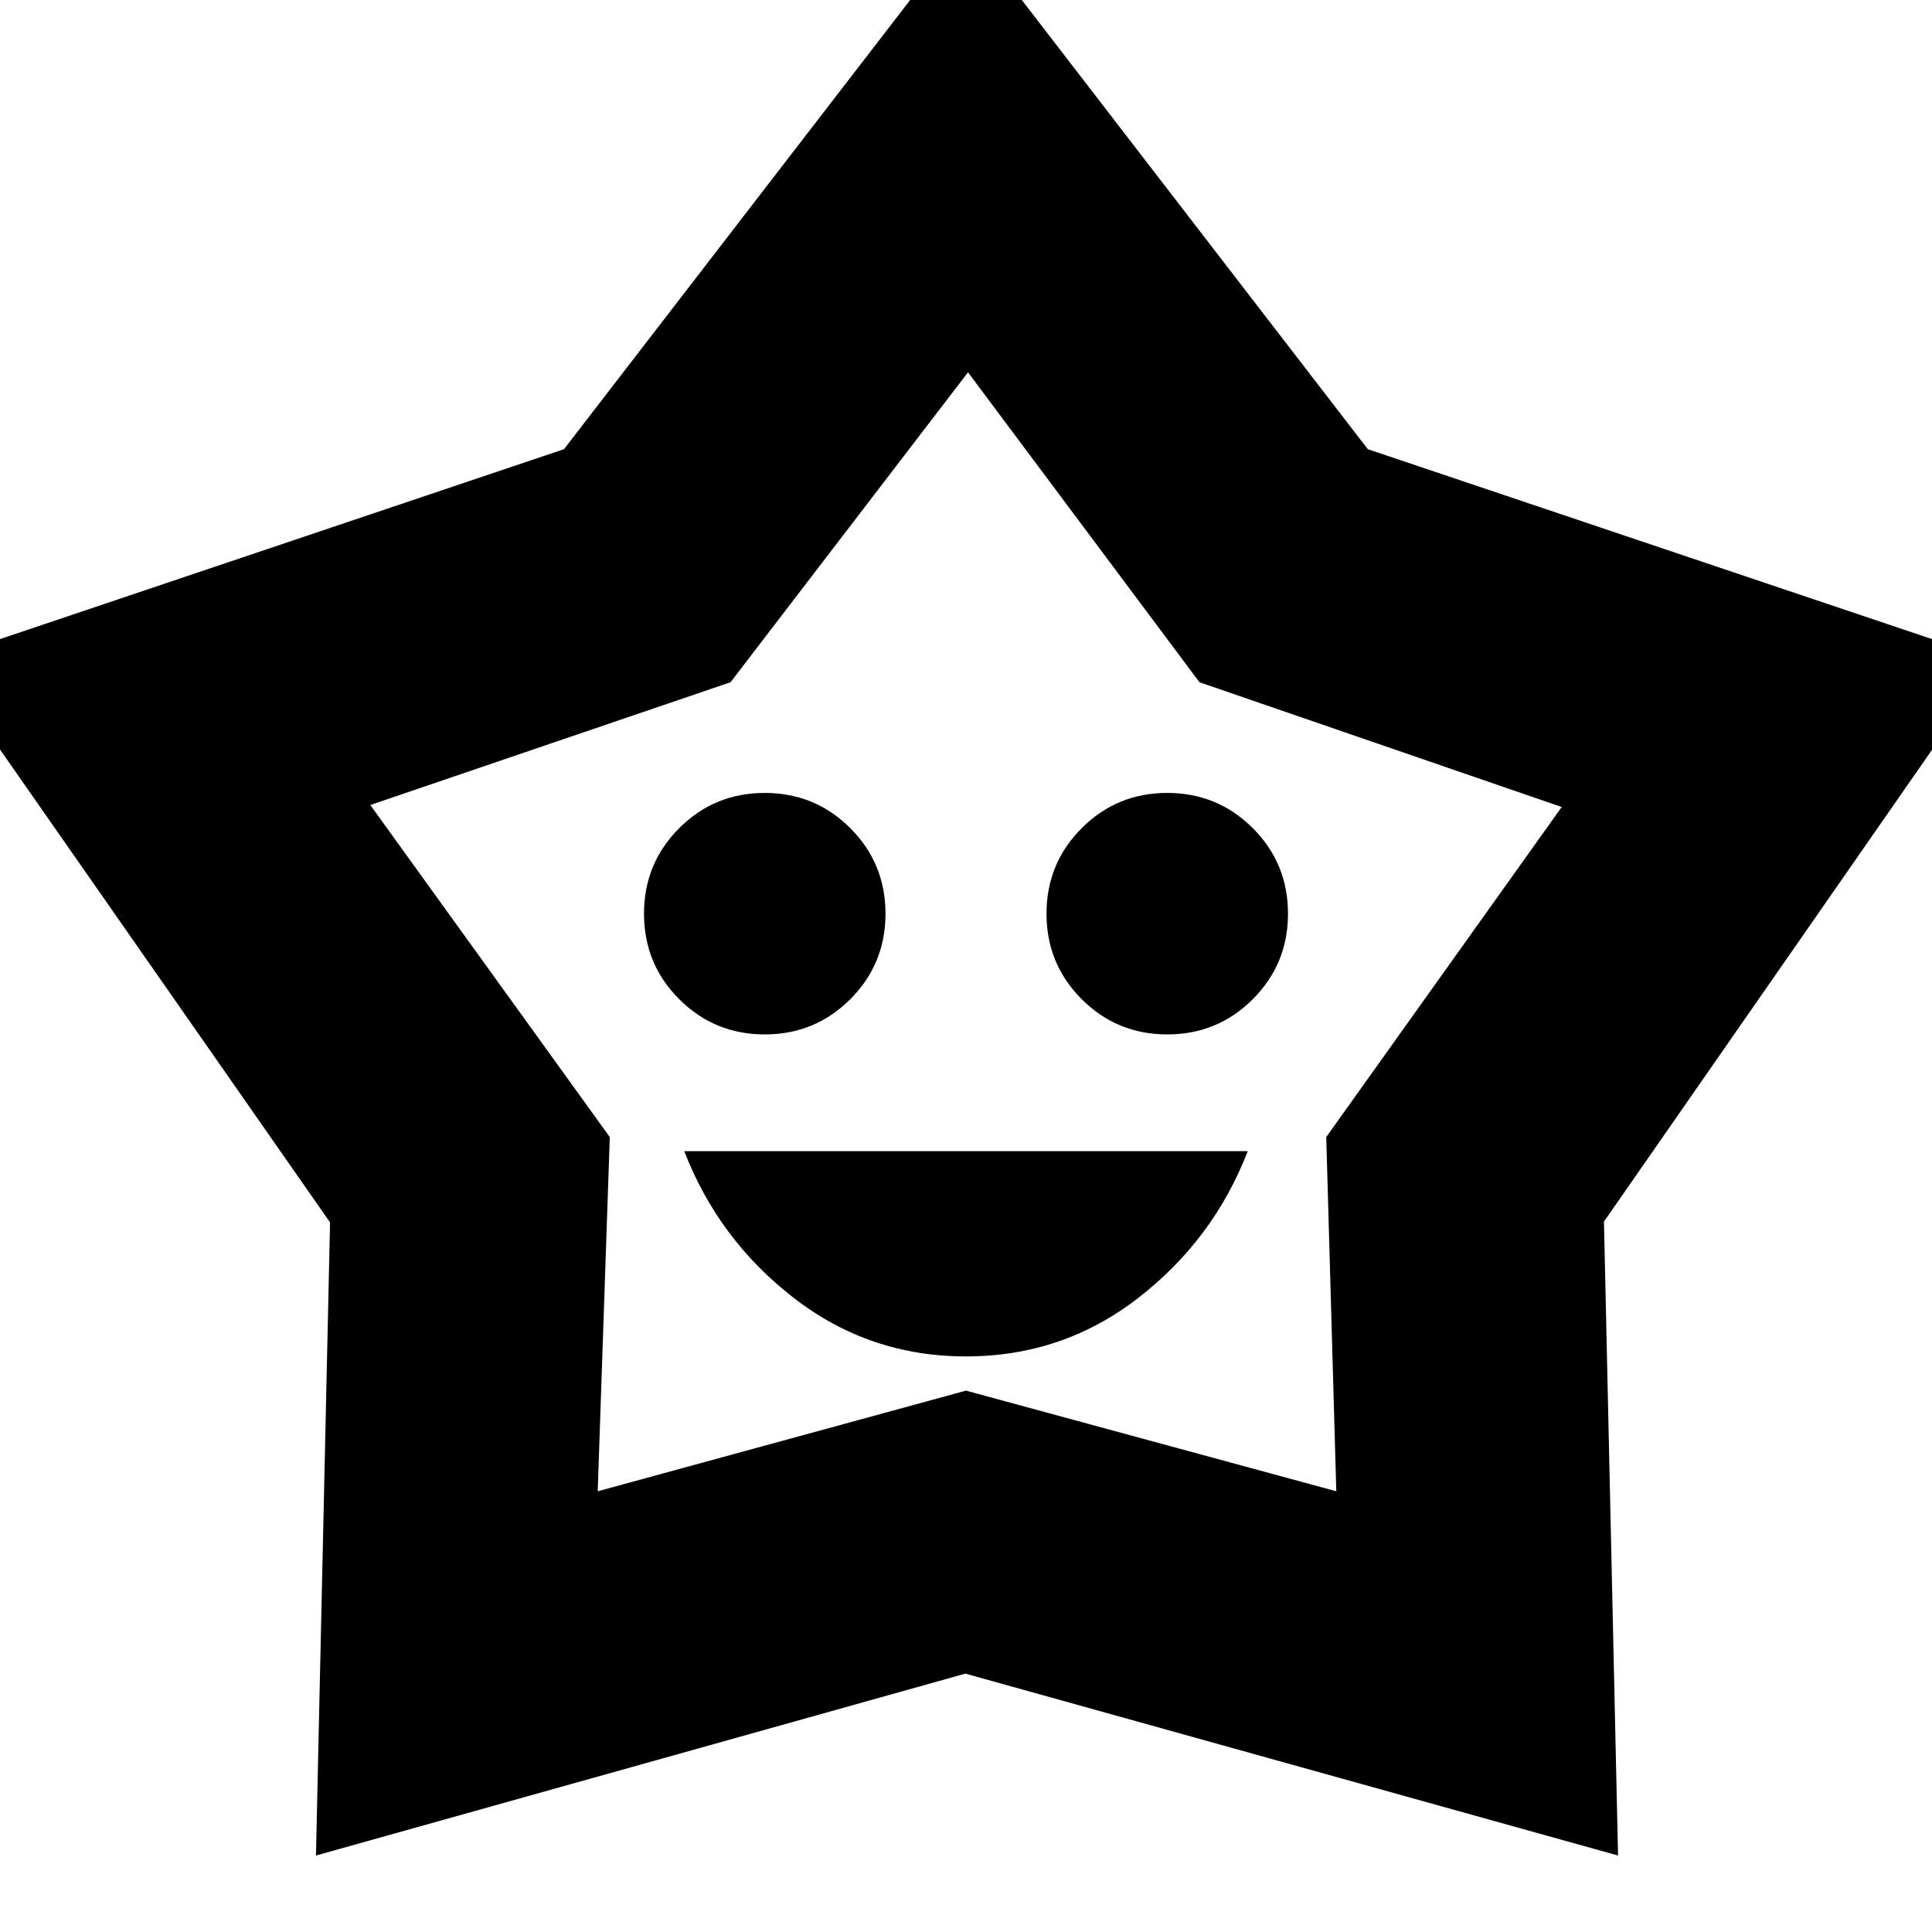 <svg xmlns="http://www.w3.org/2000/svg" height="24" viewBox="0 -960 960 960" width="24"><path d="M480-286q48 0 85.5-29t54.5-73H340q17 44 54.5 73t85.5 29ZM380-446q25 0 42.5-17.5T440-506q0-25-17.5-42.5T380-566q-25 0-42.5 17.5T320-506q0 25 17.5 42.5T380-446Zm200 0q25 0 42.5-17.5T640-506q0-25-17.5-42.5T580-566q-25 0-42.5 17.5T520-506q0 25 17.5 42.5T580-446ZM280.25-736.806 480-996l199.646 259.191L991-632 797-353l7 315-324.306-90.387L157-38l7-314.598L-31-632l311.25-104.806ZM363-621l-179 61 119 165-6 176 183-50 184 50-5-176 117-164-180-62-115-154-118 154Zm117 123Z"/></svg>